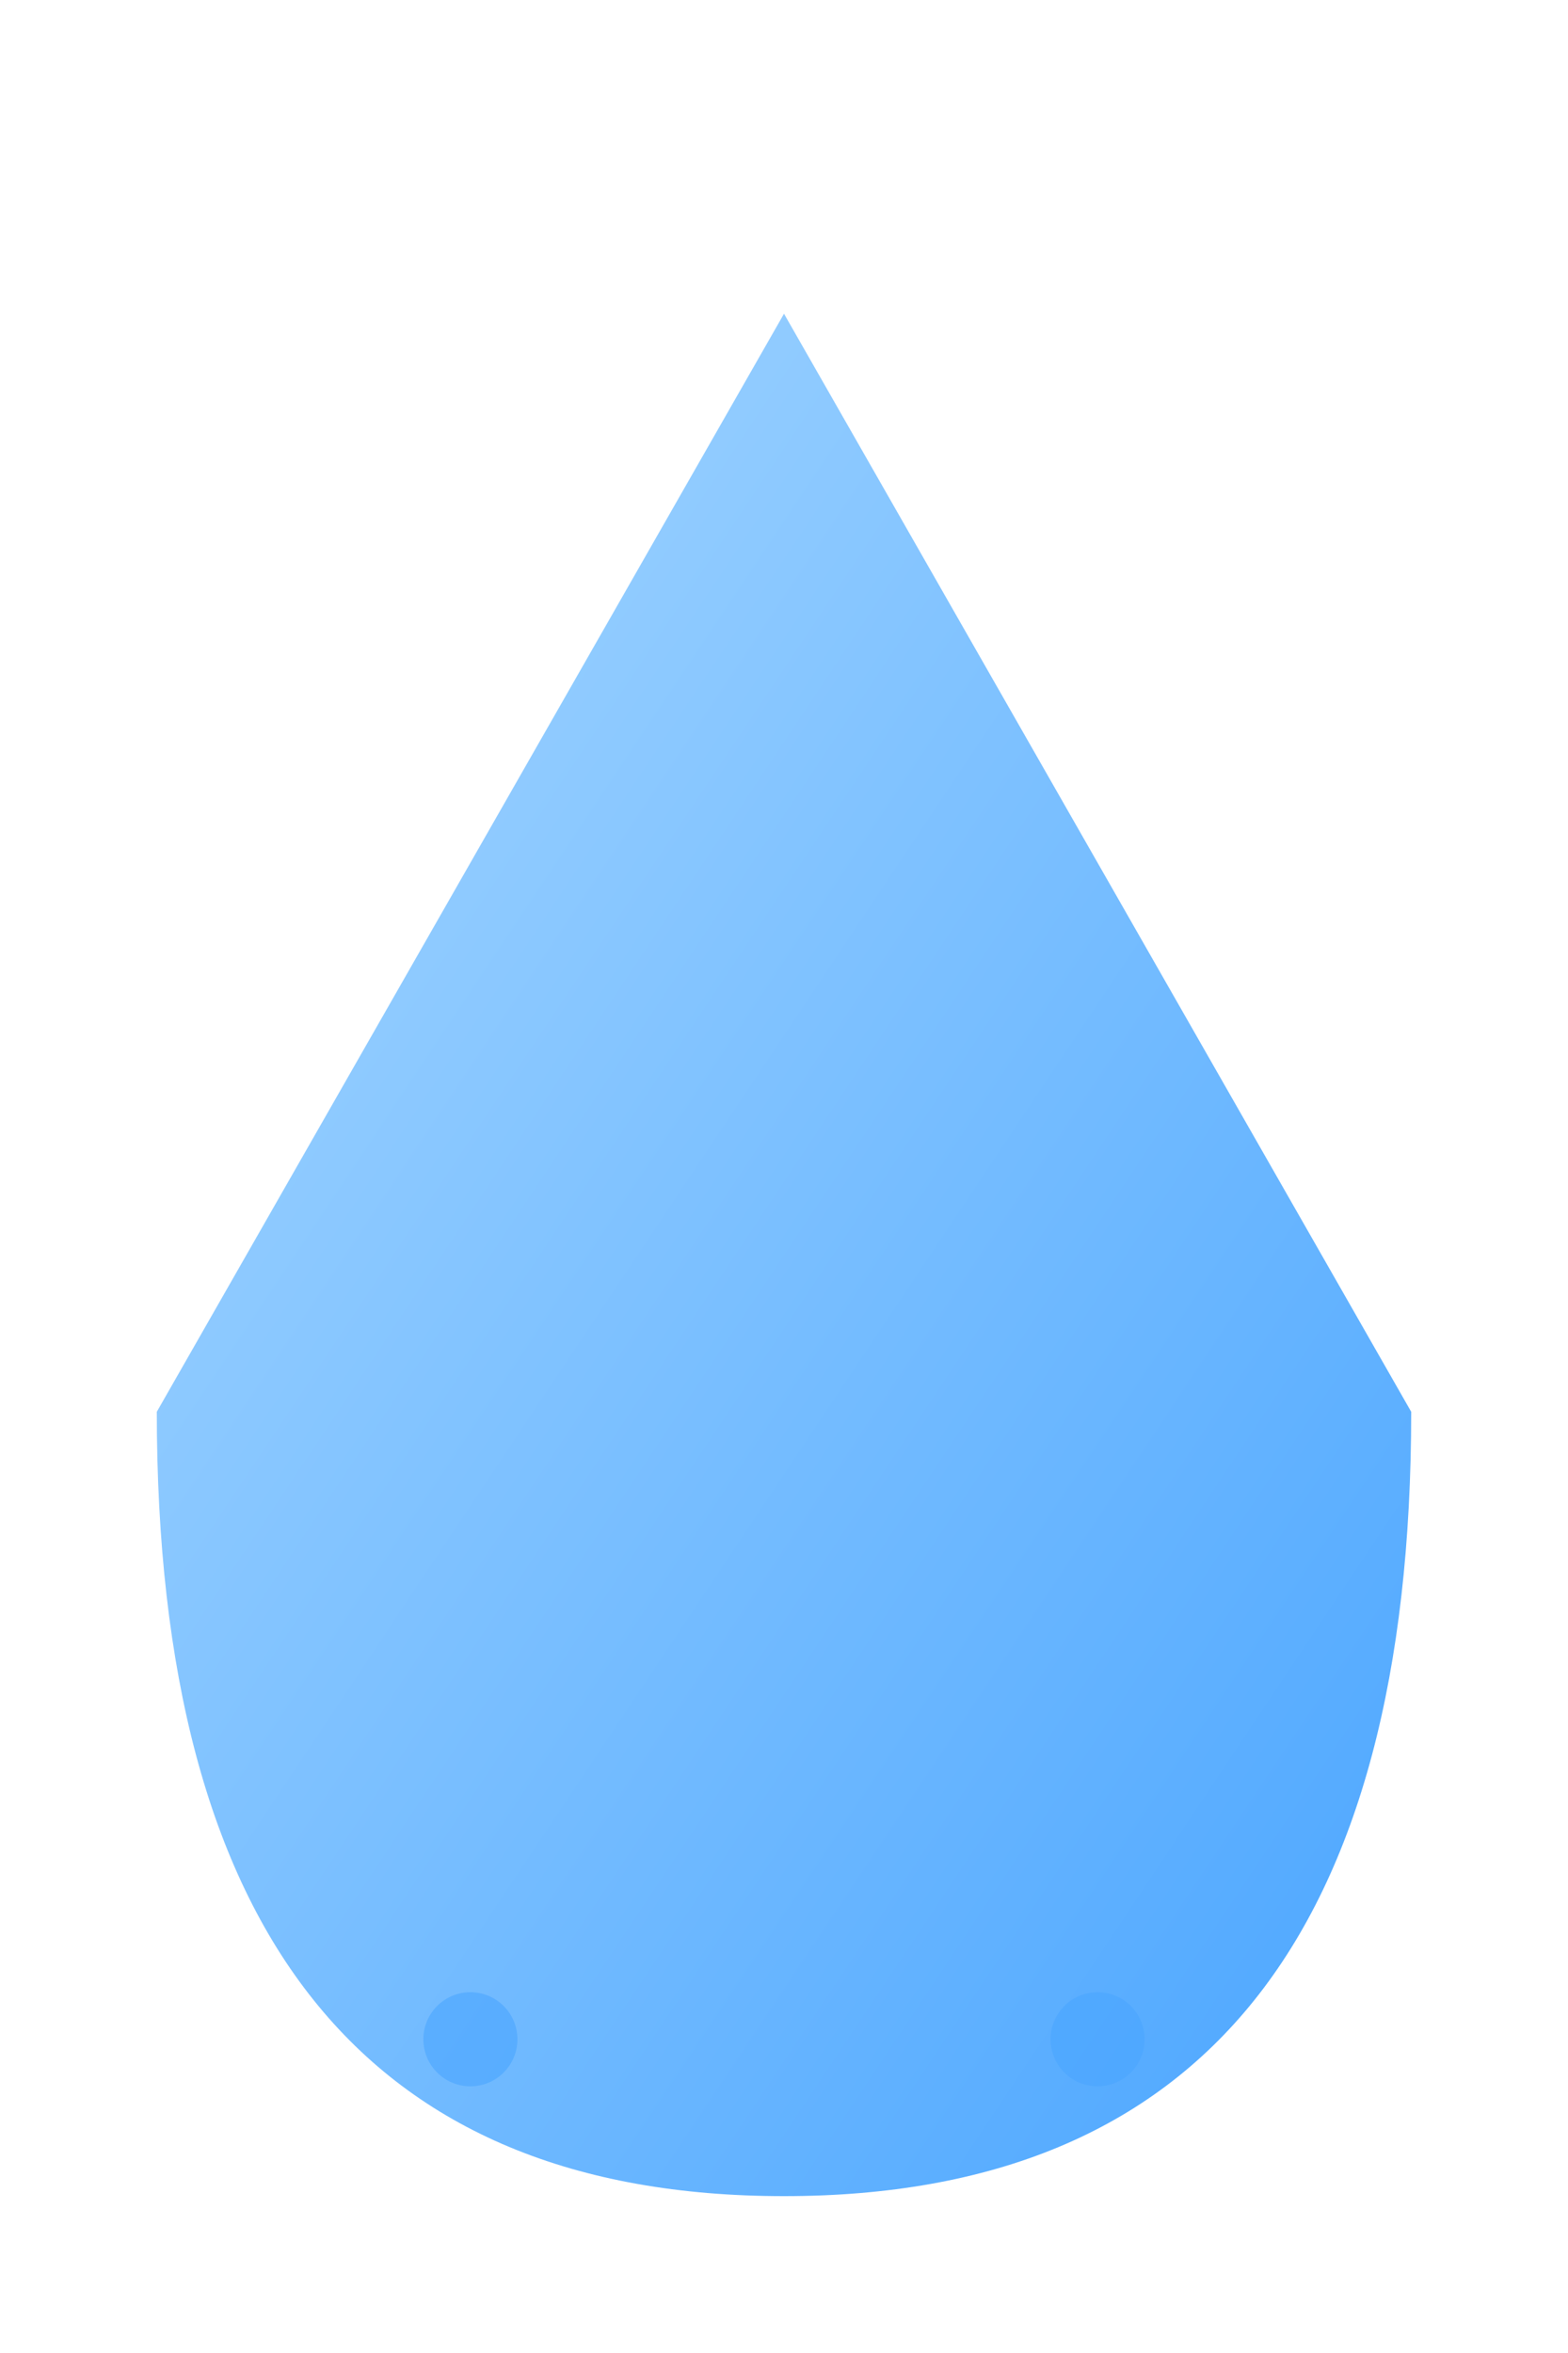 <svg viewBox="0 0 100 150" xmlns="http://www.w3.org/2000/svg">
  <defs>
    <linearGradient id="dropGradient" x1="0%" y1="0%" x2="100%" y2="100%">
      <stop offset="0%" style="stop-color:#a8d8ff;stop-opacity:1" />
      <stop offset="100%" style="stop-color:#4aa5ff;stop-opacity:1" />
    </linearGradient>
  </defs>
  
  <g>
    <path d="M50 20 
             Q 50 20, 90 90
             Q 90 140, 50 140
             Q 10 140, 10 90
             Q 10 90, 50 20" 
          fill="url(#dropGradient)">
      <animateTransform
        attributeName="transform"
        attributeType="XML"
        type="translate"
        values="0,0; 0,20; 0,0"
        dur="1s"
        repeatCount="indefinite"/>
    </path>
    
    <!-- Small water splashes -->
    <circle cx="30" cy="130" r="3" fill="#4aa5ff" opacity="0.6">
      <animate
        attributeName="opacity"
        values="0;0.6;0"
        dur="1s"
        repeatCount="indefinite"/>
    </circle>
    
    <circle cx="70" cy="130" r="3" fill="#4aa5ff" opacity="0.6">
      <animate
        attributeName="opacity"
        values="0;0.6;0"
        dur="1s"
        repeatCount="indefinite"/>
    </circle>
  </g>
</svg>
